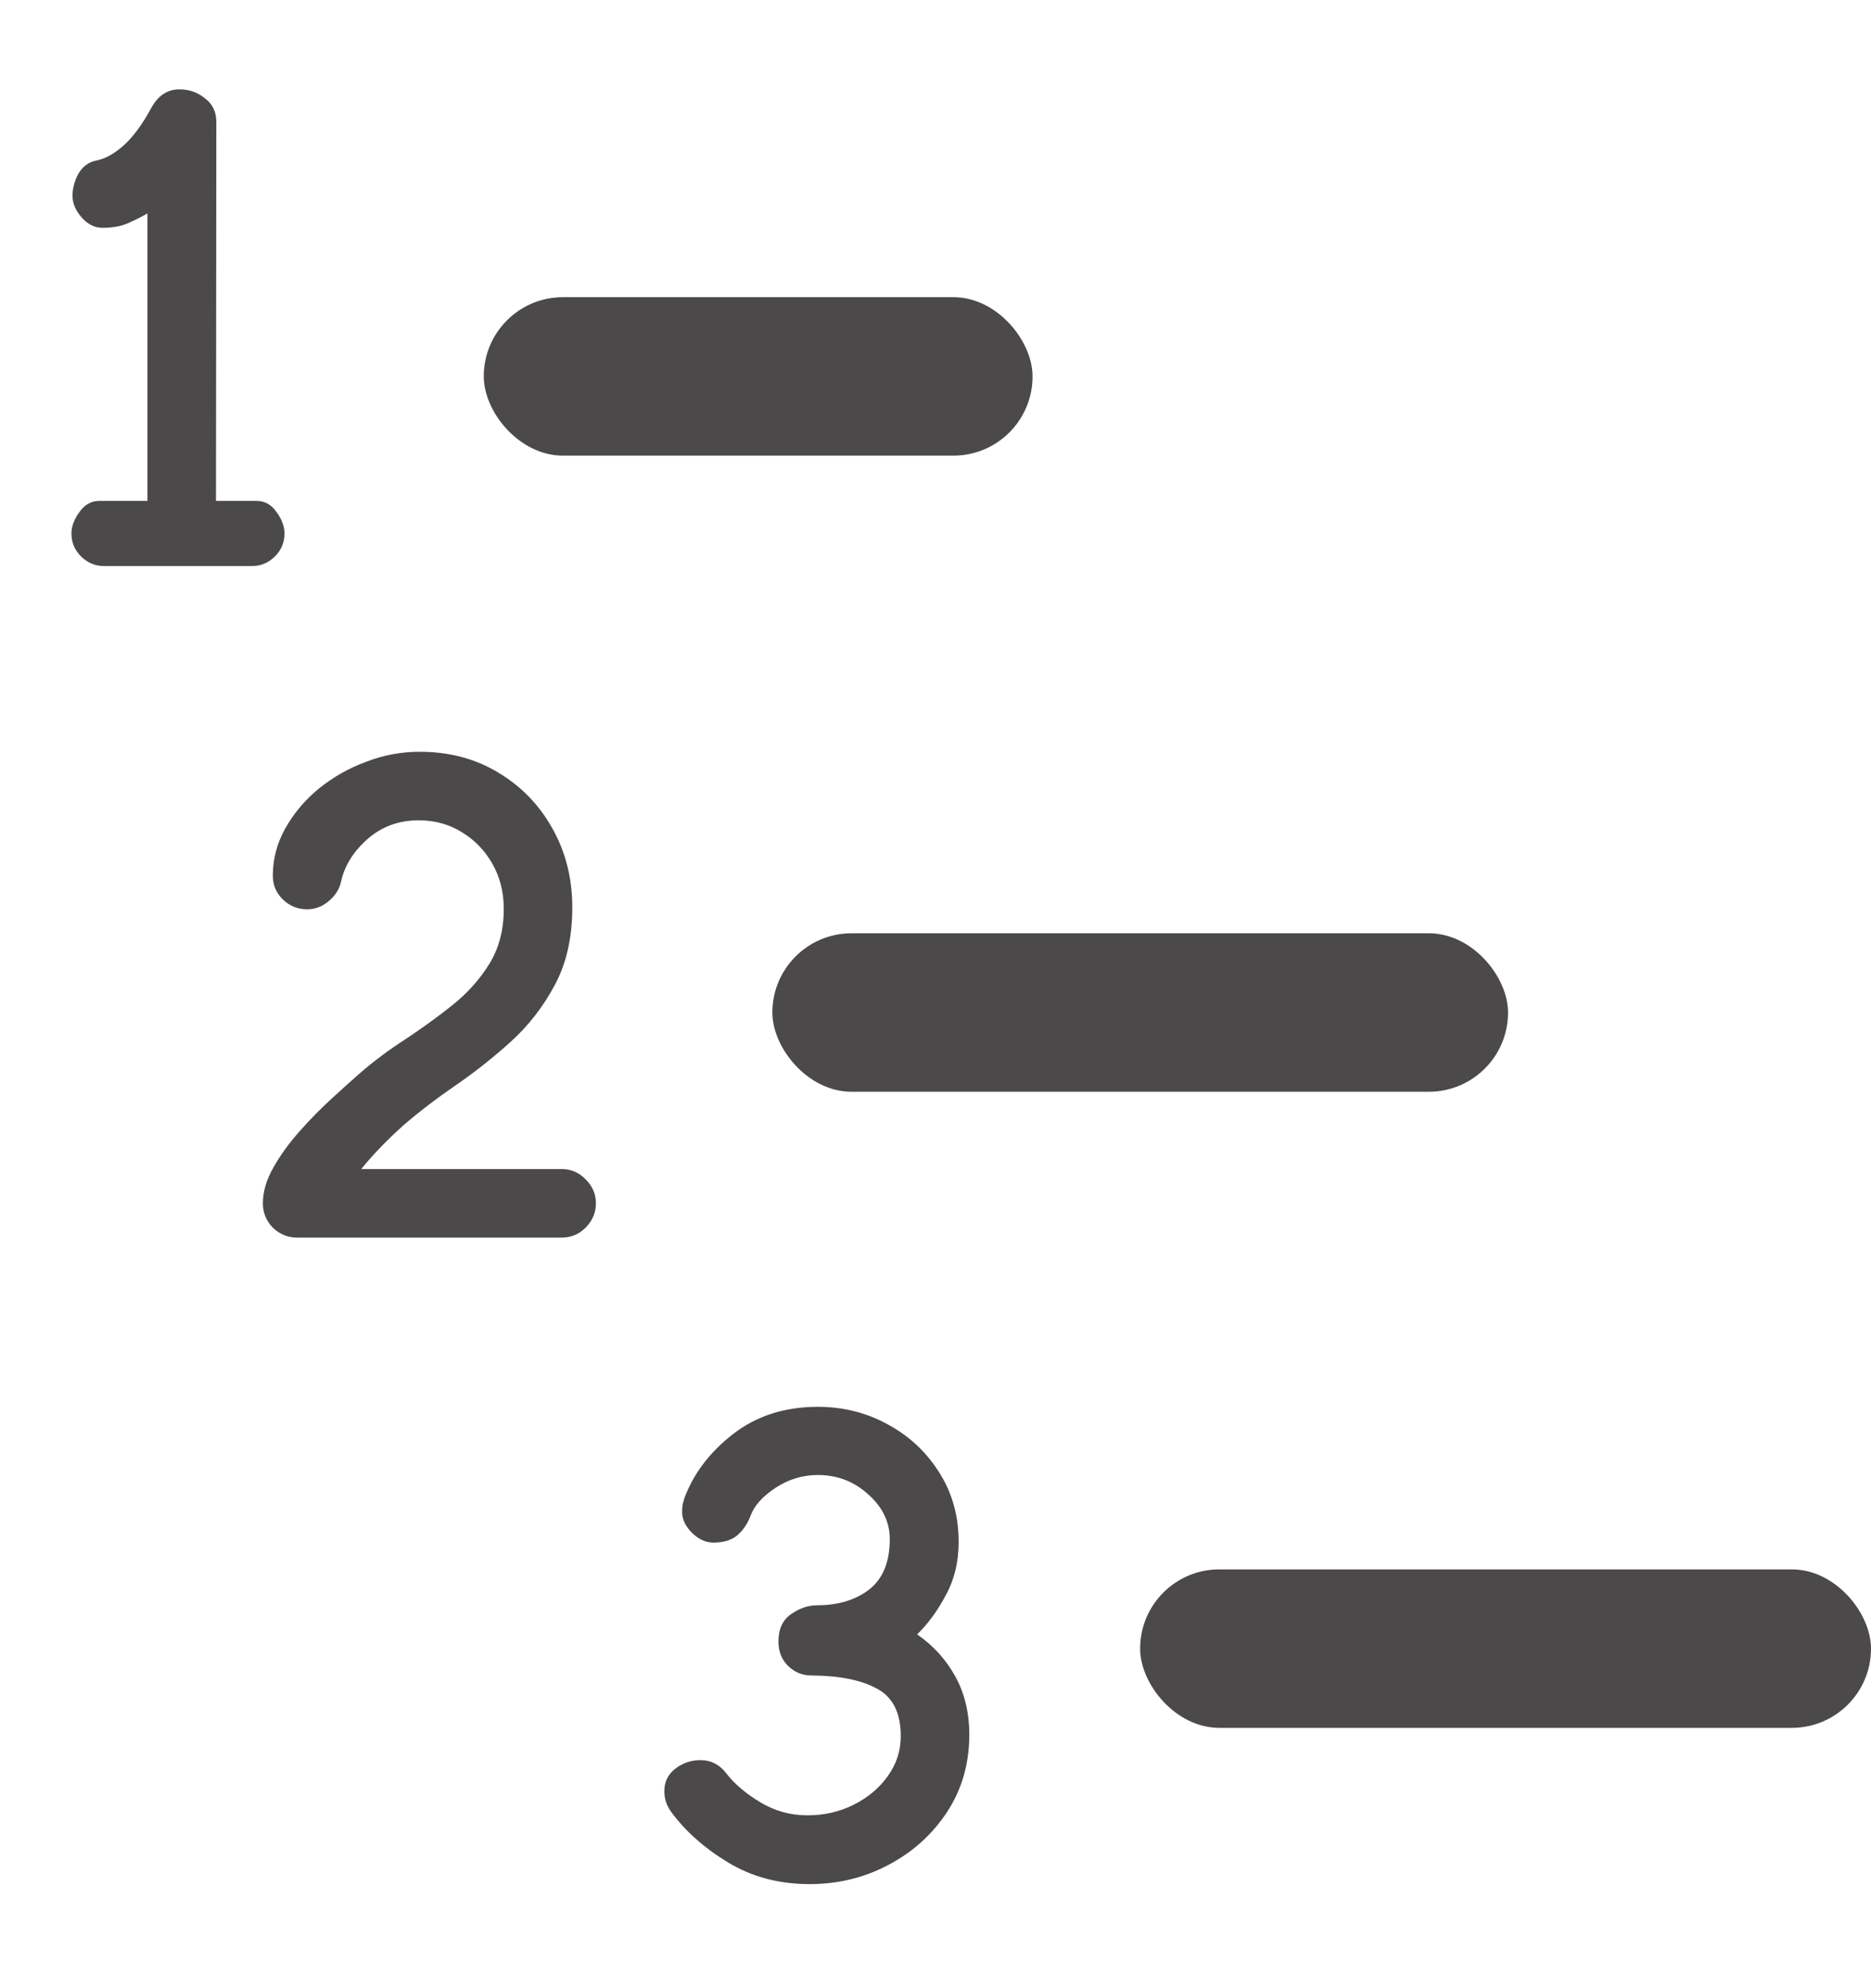 <svg width="16" height="17" viewBox="0 0 16 17" fill="none" xmlns="http://www.w3.org/2000/svg">
<g clip-path="url(#clip0_364_1775)">
<rect x="4.137" y="2.541" width="4.693" height="1.355" rx="0.677" fill="#4B4949"/>
<rect x="6.605" y="7.98" width="6.291" height="1.355" rx="0.677" fill="#4B4949"/>
<rect x="9.75" y="13.419" width="6.25" height="1.355" rx="0.677" fill="#4B4949"/>
<path d="M0.877 1.948C0.811 1.948 0.751 1.919 0.699 1.86C0.646 1.8 0.62 1.738 0.62 1.675C0.62 1.613 0.636 1.55 0.669 1.488C0.705 1.424 0.758 1.384 0.831 1.371C0.905 1.355 0.981 1.312 1.059 1.242C1.139 1.17 1.216 1.065 1.291 0.928C1.349 0.819 1.43 0.764 1.534 0.764C1.618 0.764 1.691 0.79 1.753 0.841C1.818 0.889 1.85 0.957 1.85 1.043L1.847 4.283H2.196C2.264 4.283 2.321 4.315 2.366 4.38C2.411 4.442 2.433 4.503 2.433 4.561C2.433 4.637 2.406 4.703 2.351 4.758C2.296 4.812 2.231 4.84 2.155 4.84H0.889C0.813 4.84 0.748 4.812 0.693 4.758C0.638 4.703 0.611 4.637 0.611 4.561C0.611 4.503 0.633 4.442 0.678 4.38C0.723 4.315 0.78 4.283 0.848 4.283H1.261V1.825C1.207 1.856 1.15 1.884 1.091 1.91C1.033 1.935 0.961 1.948 0.877 1.948Z" fill="#4B4949"/>
<path d="M2.541 10.582C2.461 10.582 2.392 10.554 2.333 10.497C2.276 10.438 2.248 10.369 2.248 10.289C2.248 10.19 2.278 10.087 2.339 9.981C2.399 9.874 2.475 9.771 2.564 9.671C2.654 9.569 2.745 9.477 2.837 9.393C2.929 9.309 3.006 9.239 3.068 9.185C3.191 9.077 3.324 8.978 3.467 8.886C3.609 8.792 3.744 8.694 3.871 8.593C4 8.489 4.104 8.372 4.185 8.241C4.267 8.108 4.308 7.951 4.308 7.77C4.308 7.627 4.275 7.499 4.211 7.386C4.146 7.272 4.06 7.183 3.95 7.116C3.841 7.048 3.718 7.014 3.581 7.014C3.411 7.014 3.265 7.067 3.142 7.175C3.021 7.282 2.945 7.404 2.916 7.541C2.902 7.604 2.867 7.658 2.811 7.705C2.756 7.752 2.694 7.775 2.626 7.775C2.546 7.775 2.477 7.747 2.418 7.69C2.361 7.634 2.333 7.566 2.333 7.488C2.333 7.344 2.369 7.208 2.441 7.081C2.514 6.952 2.609 6.839 2.729 6.741C2.85 6.644 2.984 6.567 3.133 6.513C3.281 6.456 3.433 6.428 3.587 6.428C3.841 6.428 4.065 6.487 4.261 6.606C4.458 6.724 4.612 6.883 4.724 7.084C4.837 7.285 4.894 7.51 4.894 7.758C4.894 8.016 4.844 8.237 4.744 8.423C4.645 8.608 4.519 8.771 4.366 8.909C4.214 9.046 4.057 9.17 3.895 9.281C3.732 9.393 3.588 9.503 3.461 9.612C3.32 9.737 3.196 9.865 3.089 9.996H4.803C4.883 9.996 4.951 10.025 5.008 10.084C5.066 10.141 5.096 10.209 5.096 10.289C5.096 10.369 5.066 10.438 5.008 10.497C4.951 10.554 4.883 10.582 4.803 10.582H2.541Z" fill="#4B4949"/>
<path d="M7.609 13.16C7.609 13.014 7.547 12.886 7.424 12.777C7.303 12.667 7.16 12.612 6.994 12.612C6.863 12.612 6.743 12.649 6.633 12.721C6.524 12.793 6.454 12.87 6.422 12.952C6.395 13.024 6.357 13.082 6.308 13.125C6.259 13.168 6.19 13.19 6.1 13.19C6.036 13.19 5.975 13.162 5.918 13.107C5.862 13.051 5.833 12.991 5.833 12.929C5.833 12.902 5.835 12.878 5.839 12.858C5.845 12.837 5.85 12.819 5.854 12.806C5.934 12.595 6.073 12.413 6.27 12.261C6.469 12.107 6.71 12.029 6.994 12.029C7.21 12.029 7.41 12.079 7.591 12.179C7.775 12.278 7.921 12.415 8.031 12.589C8.142 12.763 8.198 12.961 8.198 13.184C8.198 13.354 8.162 13.505 8.089 13.638C8.019 13.771 7.937 13.883 7.843 13.975C7.98 14.069 8.088 14.188 8.168 14.332C8.249 14.477 8.289 14.644 8.289 14.833C8.289 15.081 8.225 15.302 8.098 15.495C7.971 15.687 7.804 15.837 7.597 15.946C7.39 16.056 7.166 16.11 6.923 16.11C6.662 16.11 6.428 16.048 6.223 15.923C6.018 15.798 5.856 15.653 5.737 15.489C5.7 15.437 5.681 15.379 5.681 15.316C5.681 15.236 5.712 15.172 5.775 15.123C5.839 15.074 5.911 15.05 5.989 15.05C6.081 15.05 6.156 15.089 6.214 15.167C6.283 15.255 6.378 15.336 6.501 15.41C6.625 15.485 6.759 15.522 6.906 15.522C7.05 15.522 7.182 15.491 7.301 15.431C7.422 15.37 7.519 15.289 7.591 15.188C7.666 15.084 7.703 14.97 7.703 14.845C7.703 14.648 7.636 14.513 7.503 14.441C7.371 14.366 7.182 14.328 6.938 14.326C6.862 14.326 6.795 14.299 6.739 14.244C6.684 14.19 6.657 14.12 6.657 14.036C6.657 13.929 6.693 13.851 6.765 13.802C6.837 13.751 6.912 13.726 6.988 13.726C7.167 13.726 7.316 13.681 7.433 13.591C7.55 13.499 7.609 13.356 7.609 13.16Z" fill="#4B4949"/>
</g>
<defs>
<clipPath id="clip0_364_1775">
<rect width="16" height="16" fill="white" transform="translate(0 0.449)"/>
</clipPath>
</defs>
</svg>
